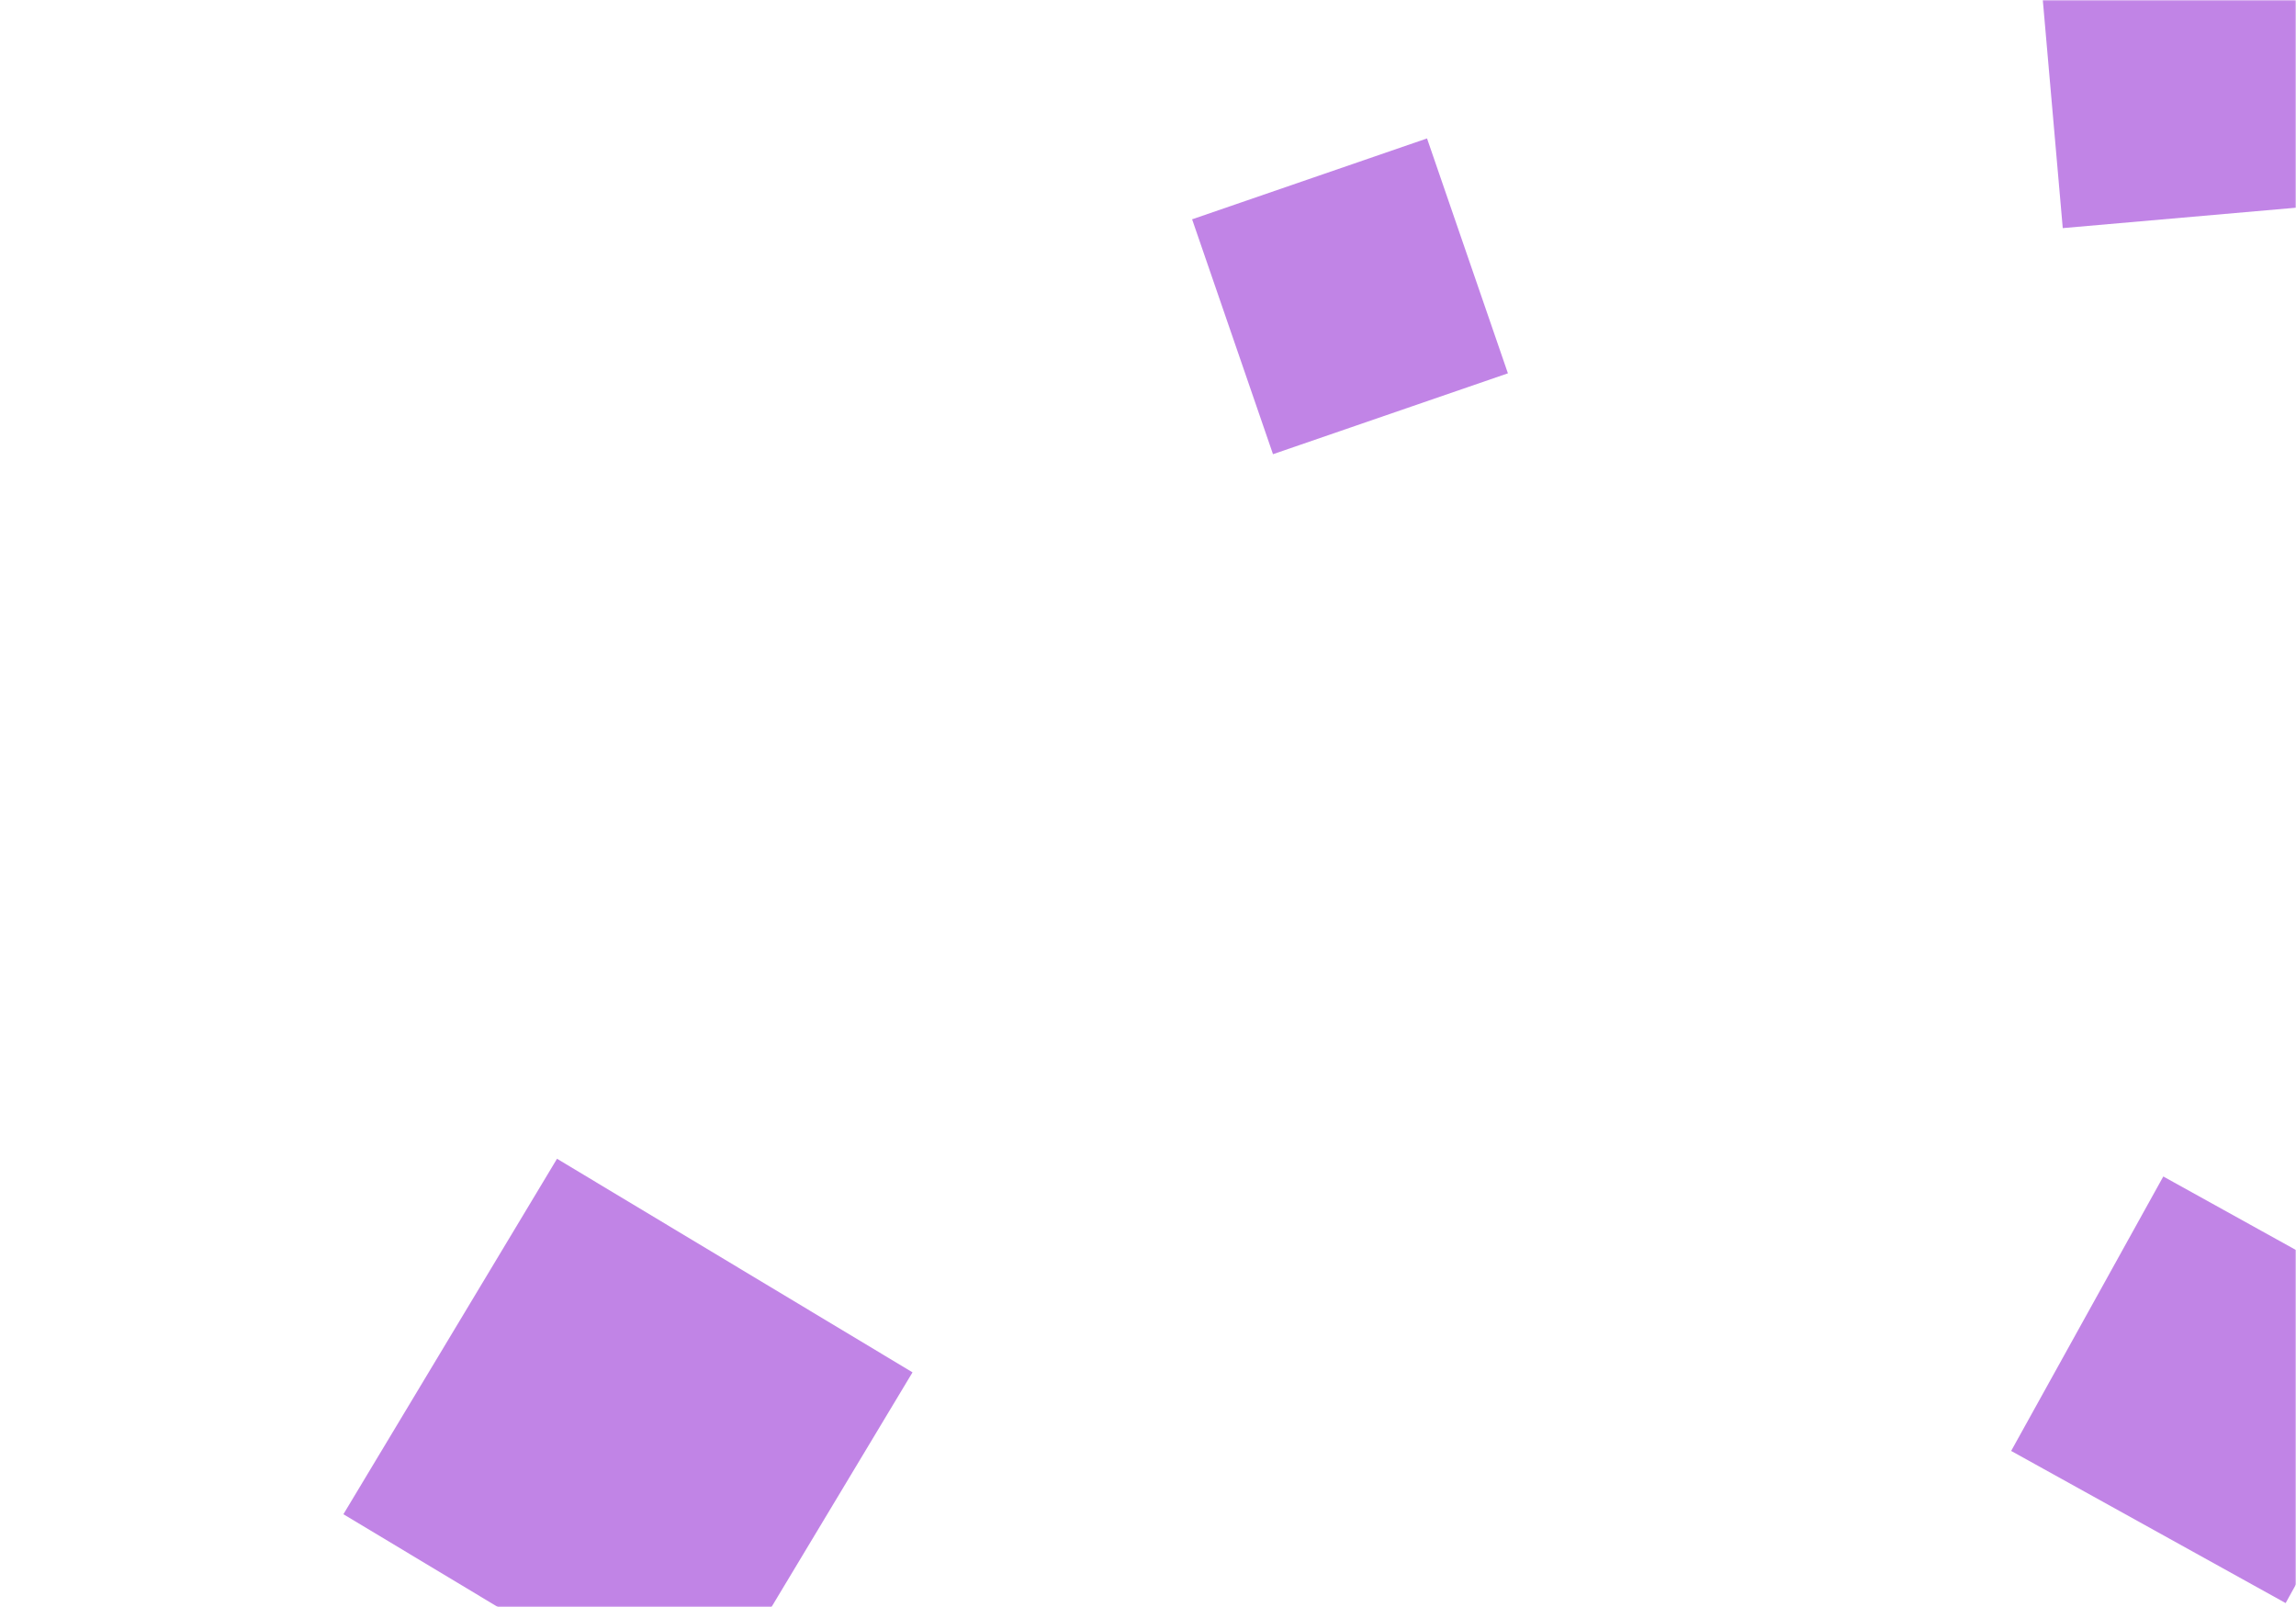 <svg xmlns="http://www.w3.org/2000/svg" version="1.1" xmlns:xlink="http://www.w3.org/1999/xlink" xmlns:svgjs="http://svgjs.com/svgjs" width="800" height="560" preserveAspectRatio="none" viewBox="0 0 800 560"><g mask="url(&quot;#SvgjsMask1095&quot;)" fill="none"><path d="M443.553 158.278L525.406 130.094 497.222 48.241 415.369 76.425z" fill="rgba(132, 11, 206, 0.5)" class="triangle-float1"></path><path d="M824.512-46.574L708.588-36.432 718.73 79.492 834.654 69.35z" fill="rgba(132, 11, 206, 0.5)" class="triangle-float2"></path><path d="M317.952 478.226L194.084 403.799 119.656 527.667 243.525 602.095z" fill="rgba(132, 11, 206, 0.5)" class="triangle-float1"></path><path d="M849.402 462.989L753.763 409.975 700.749 505.615 796.388 558.629z" fill="rgba(132, 11, 206, 0.5)" class="triangle-float2"></path></g><defs><mask id="SvgjsMask1095"><rect width="800" height="560" fill="#ffffff"></rect></mask><style>
            @keyframes float1 {
                0%{transform: translate(0, 0)}
                50%{transform: translate(-10px, 0)}
                100%{transform: translate(0, 0)}
            }

            .triangle-float1 {
                animation: float1 5s infinite;
            }

            @keyframes float2 {
                0%{transform: translate(0, 0)}
                50%{transform: translate(-5px, -5px)}
                100%{transform: translate(0, 0)}
            }

            .triangle-float2 {
                animation: float2 4s infinite;
            }

            @keyframes float3 {
                0%{transform: translate(0, 0)}
                50%{transform: translate(0, -10px)}
                100%{transform: translate(0, 0)}
            }

            .triangle-float3 {
                animation: float3 6s infinite;
            }
        </style></defs></svg>